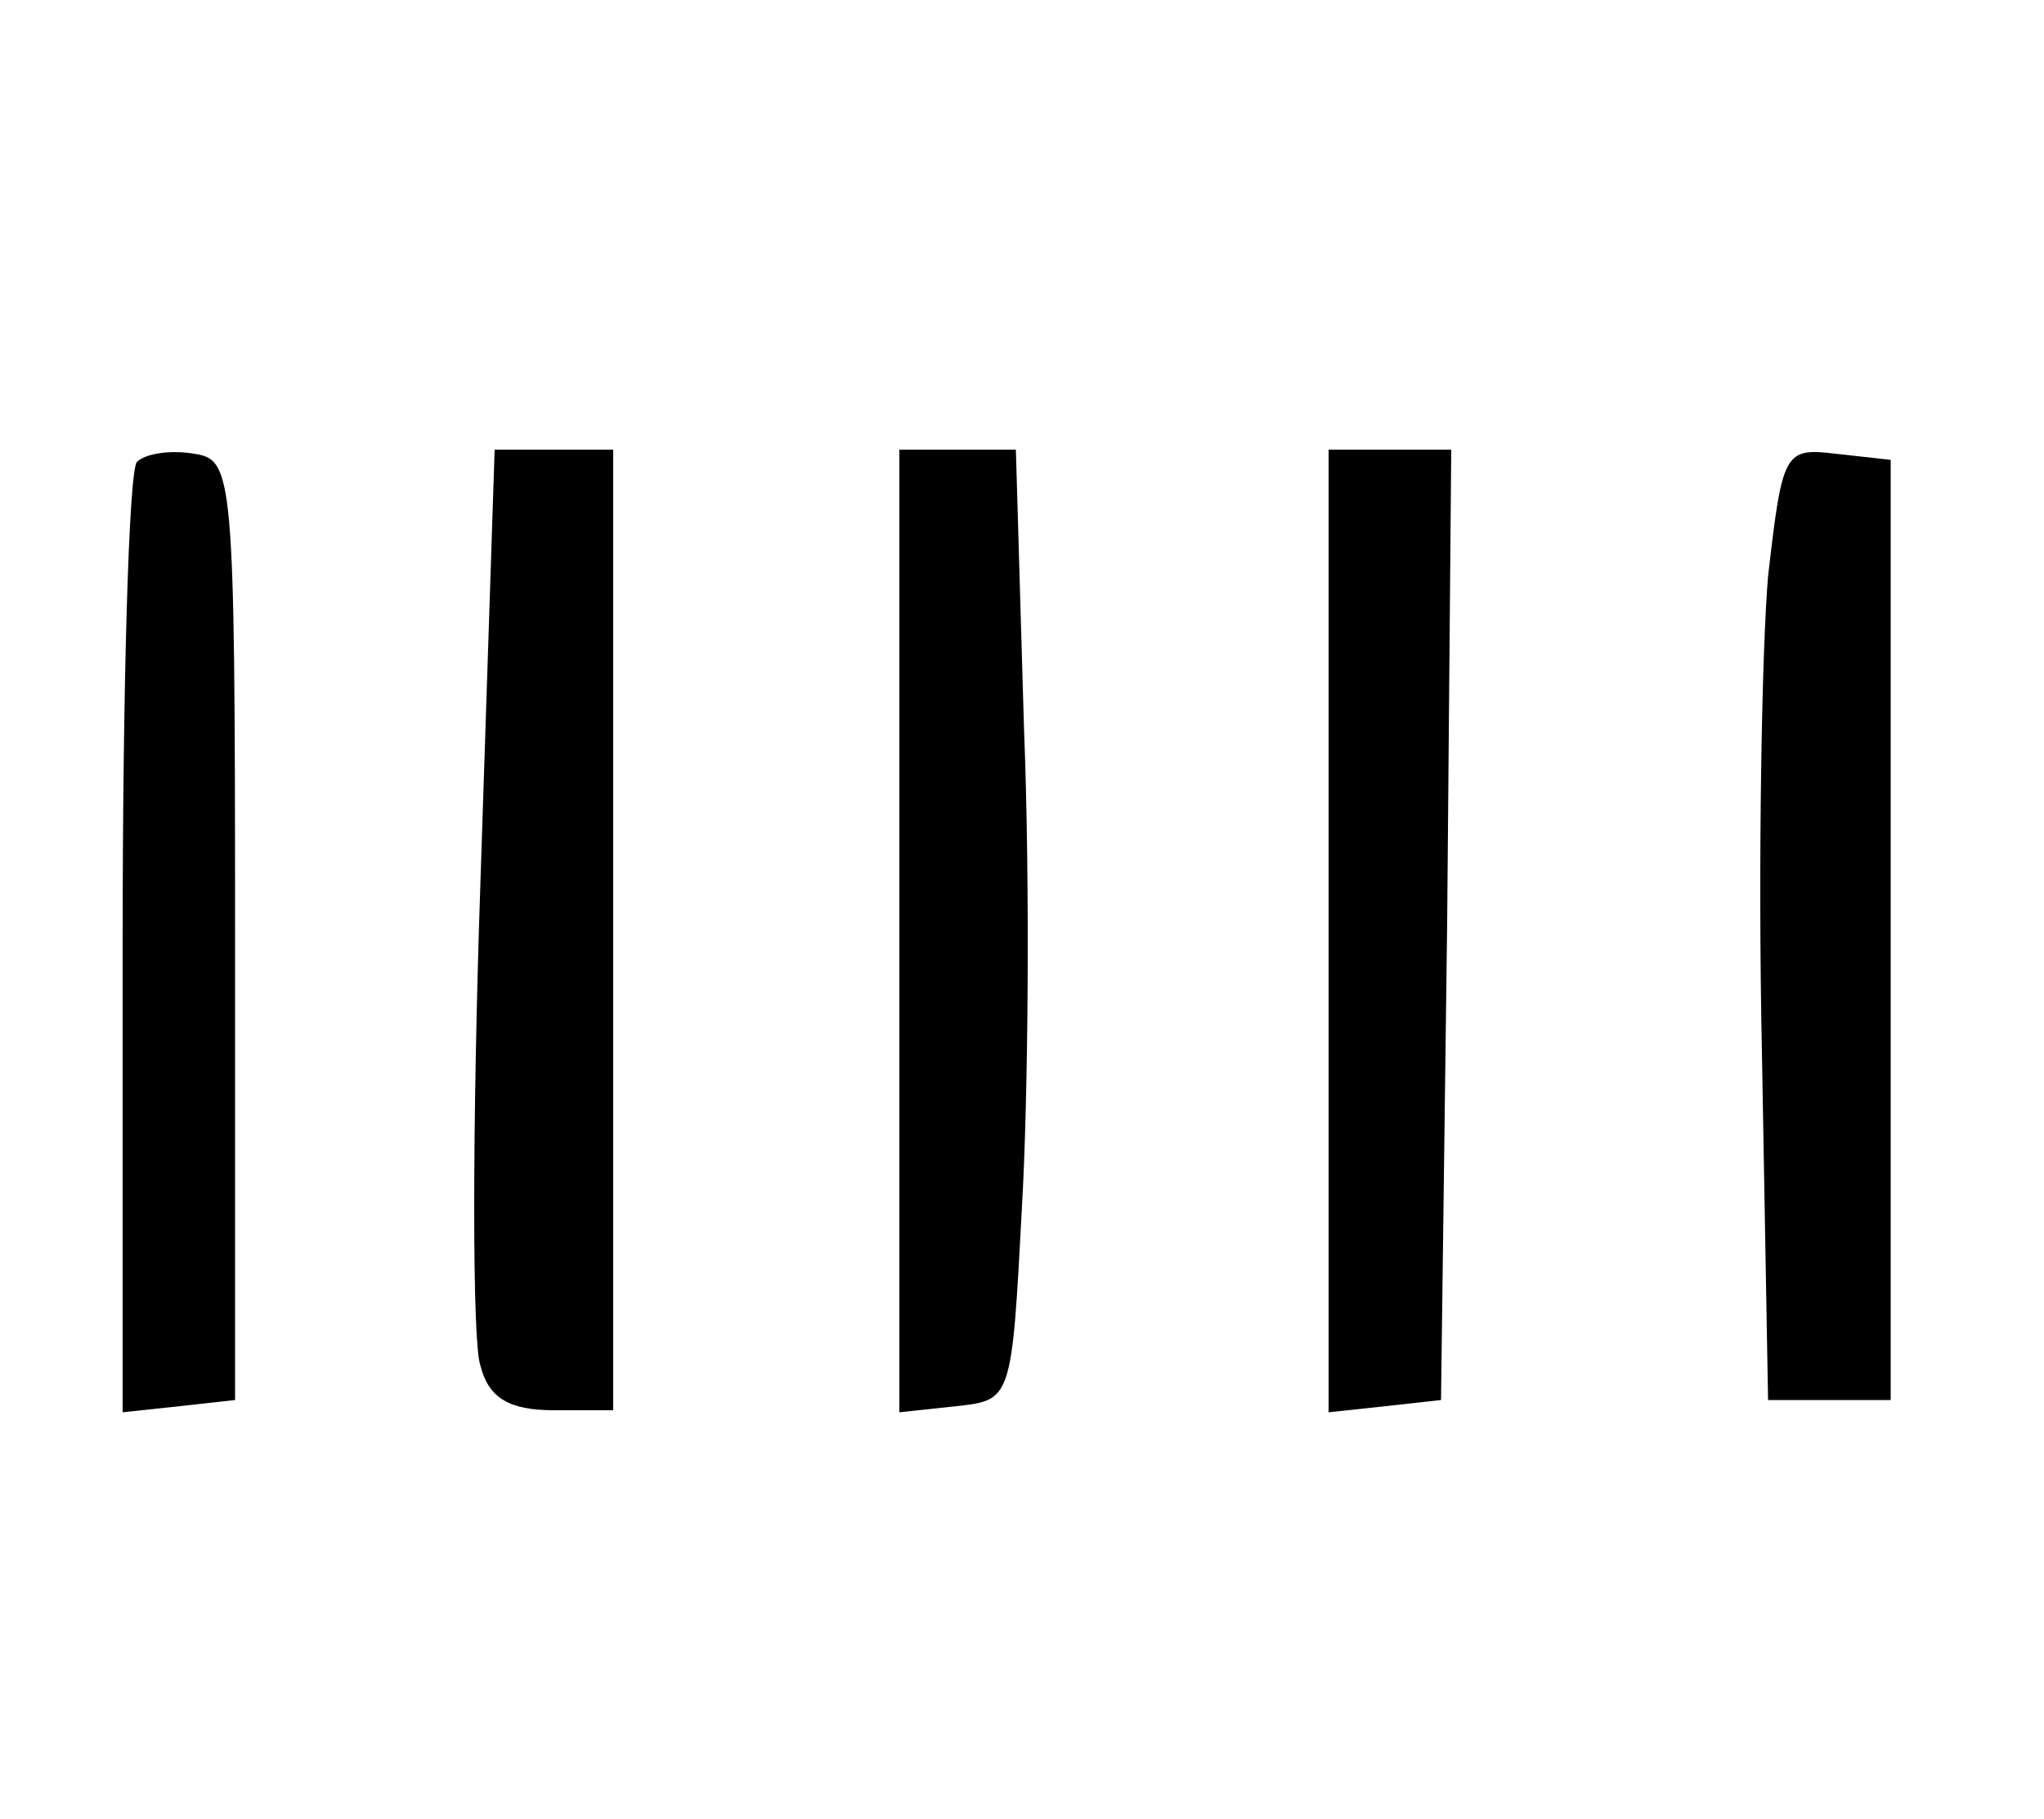 <?xml version="1.0" standalone="no"?>
<!DOCTYPE svg PUBLIC "-//W3C//DTD SVG 20010904//EN"
 "http://www.w3.org/TR/2001/REC-SVG-20010904/DTD/svg10.dtd">
<svg version="1.0" xmlns="http://www.w3.org/2000/svg"
 width="100pt" height="89pt" viewBox="0 0 100 89"
 preserveAspectRatio="xMidYMid meet">
<g transform="translate(0,89) scale(0.1,-0.1)"
fill="#000000" stroke="none">
<path d="M67 664 c-4 -4 -7 -110 -7 -236 l0 -229 28 3 27 3 0 230 c0 224 -1
230 -20 233 -12 2 -24 0 -28 -4z"/>
<path d="M235 457 c-4 -118 -4 -224 0 -235 4 -16 14 -22 36 -22 l29 0 0 235 0
235 -29 0 -29 0 -7 -213z"/>
<path d="M440 434 l0 -235 28 3 c27 3 27 3 32 98 3 52 4 157 1 233 l-4 137
-28 0 -29 0 0 -236z"/>
<path d="M650 434 l0 -235 28 3 27 3 3 233 2 232 -30 0 -30 0 0 -236z"/>
<path d="M865 608 c-3 -35 -5 -139 -3 -233 l3 -170 30 0 30 0 0 230 0 230 -27
3 c-25 3 -26 1 -33 -60z"/>
</g>
</svg>
